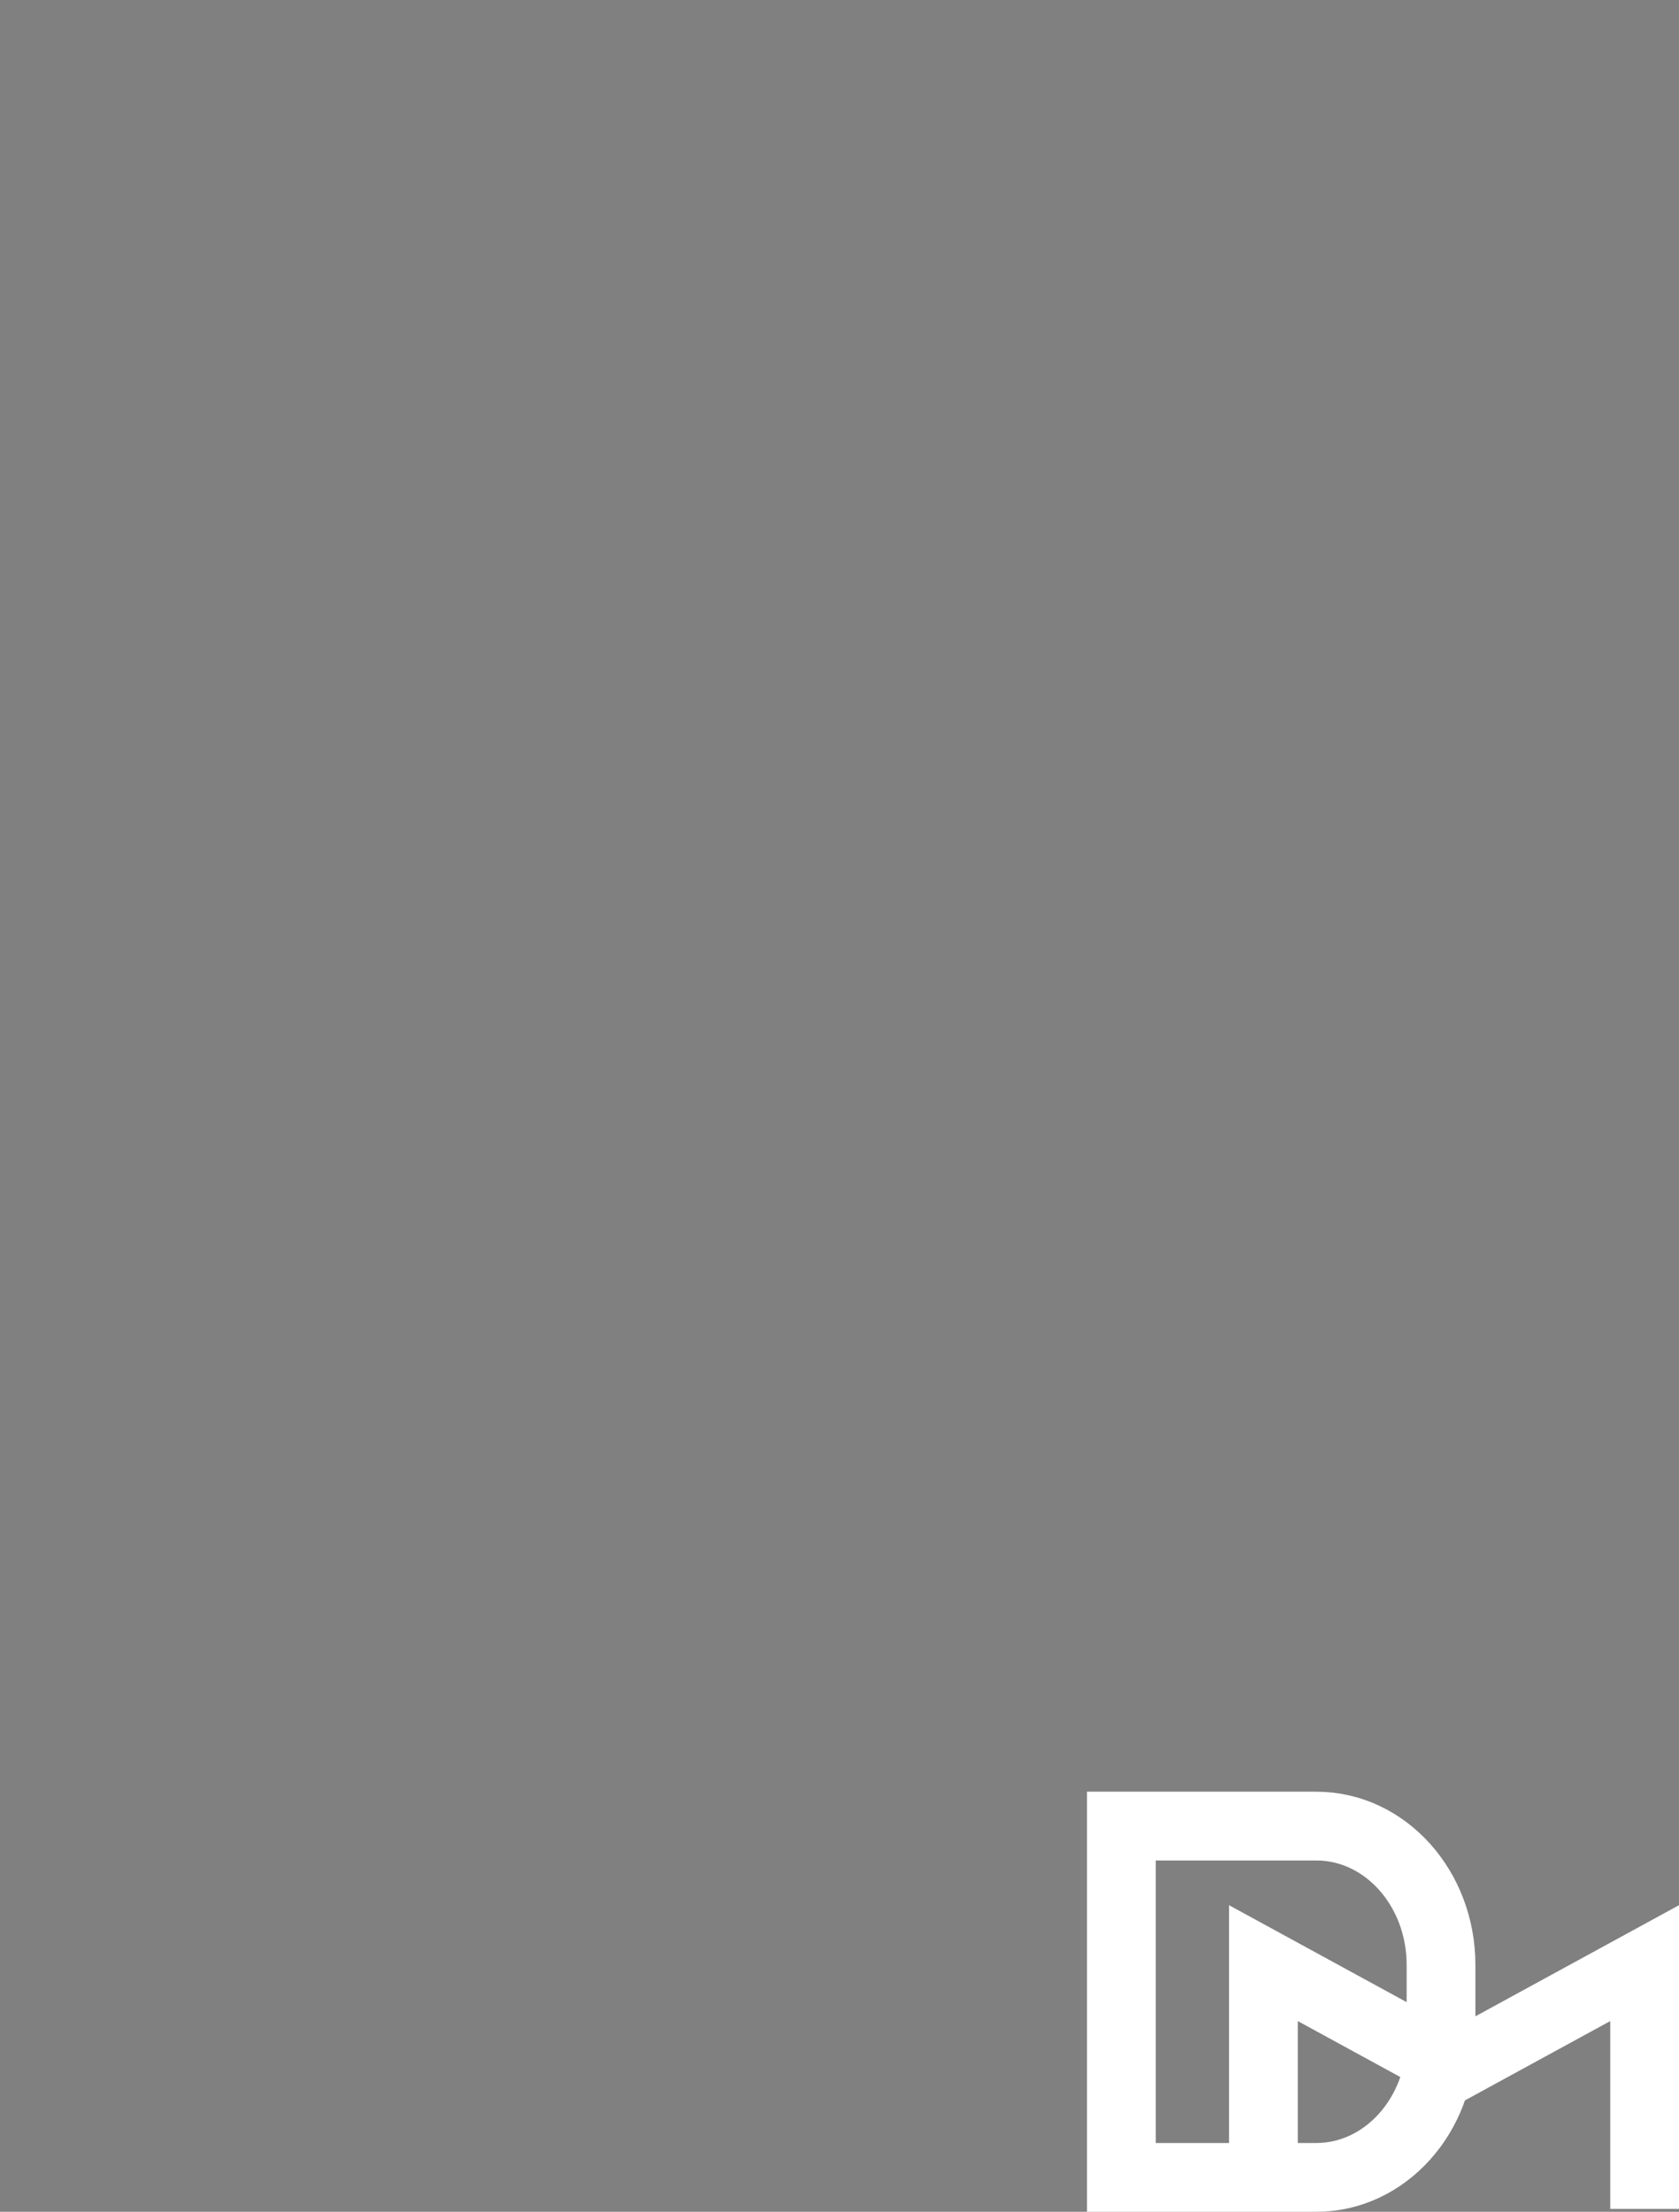 <svg id="Layer_1" data-name="Layer 1" xmlns="http://www.w3.org/2000/svg" viewBox="0 0 708.2 932.47"><rect x="0" y="0" width="708.2" height="932.47" fill="#808080" stroke="none"/><defs><style>.cls-1{fill:none;stroke:#fff;}.cls-1,.cls-2{stroke-miterlimit:10;stroke-width:29px;}.cls-2{fill:#fff;stroke:#000;}</style></defs><path class="cls-1" d="M187.4,49H105.19V197.11H187.4c29,0,52.61-26.18,52.61-58.47V107.49C240,75.2,216.45,49,187.4,49Z" transform="translate(367.81 720.86)"/><line class="cls-2" y1="14.5" y2="14.5"/><polyline class="cls-1" points="606.3 875.32 693.7 827.64 693.7 931.25"/><path class="cls-1" d="M252.49,154.46l-87.4-47.68v90.33" transform="translate(367.81 720.86)"/></svg>